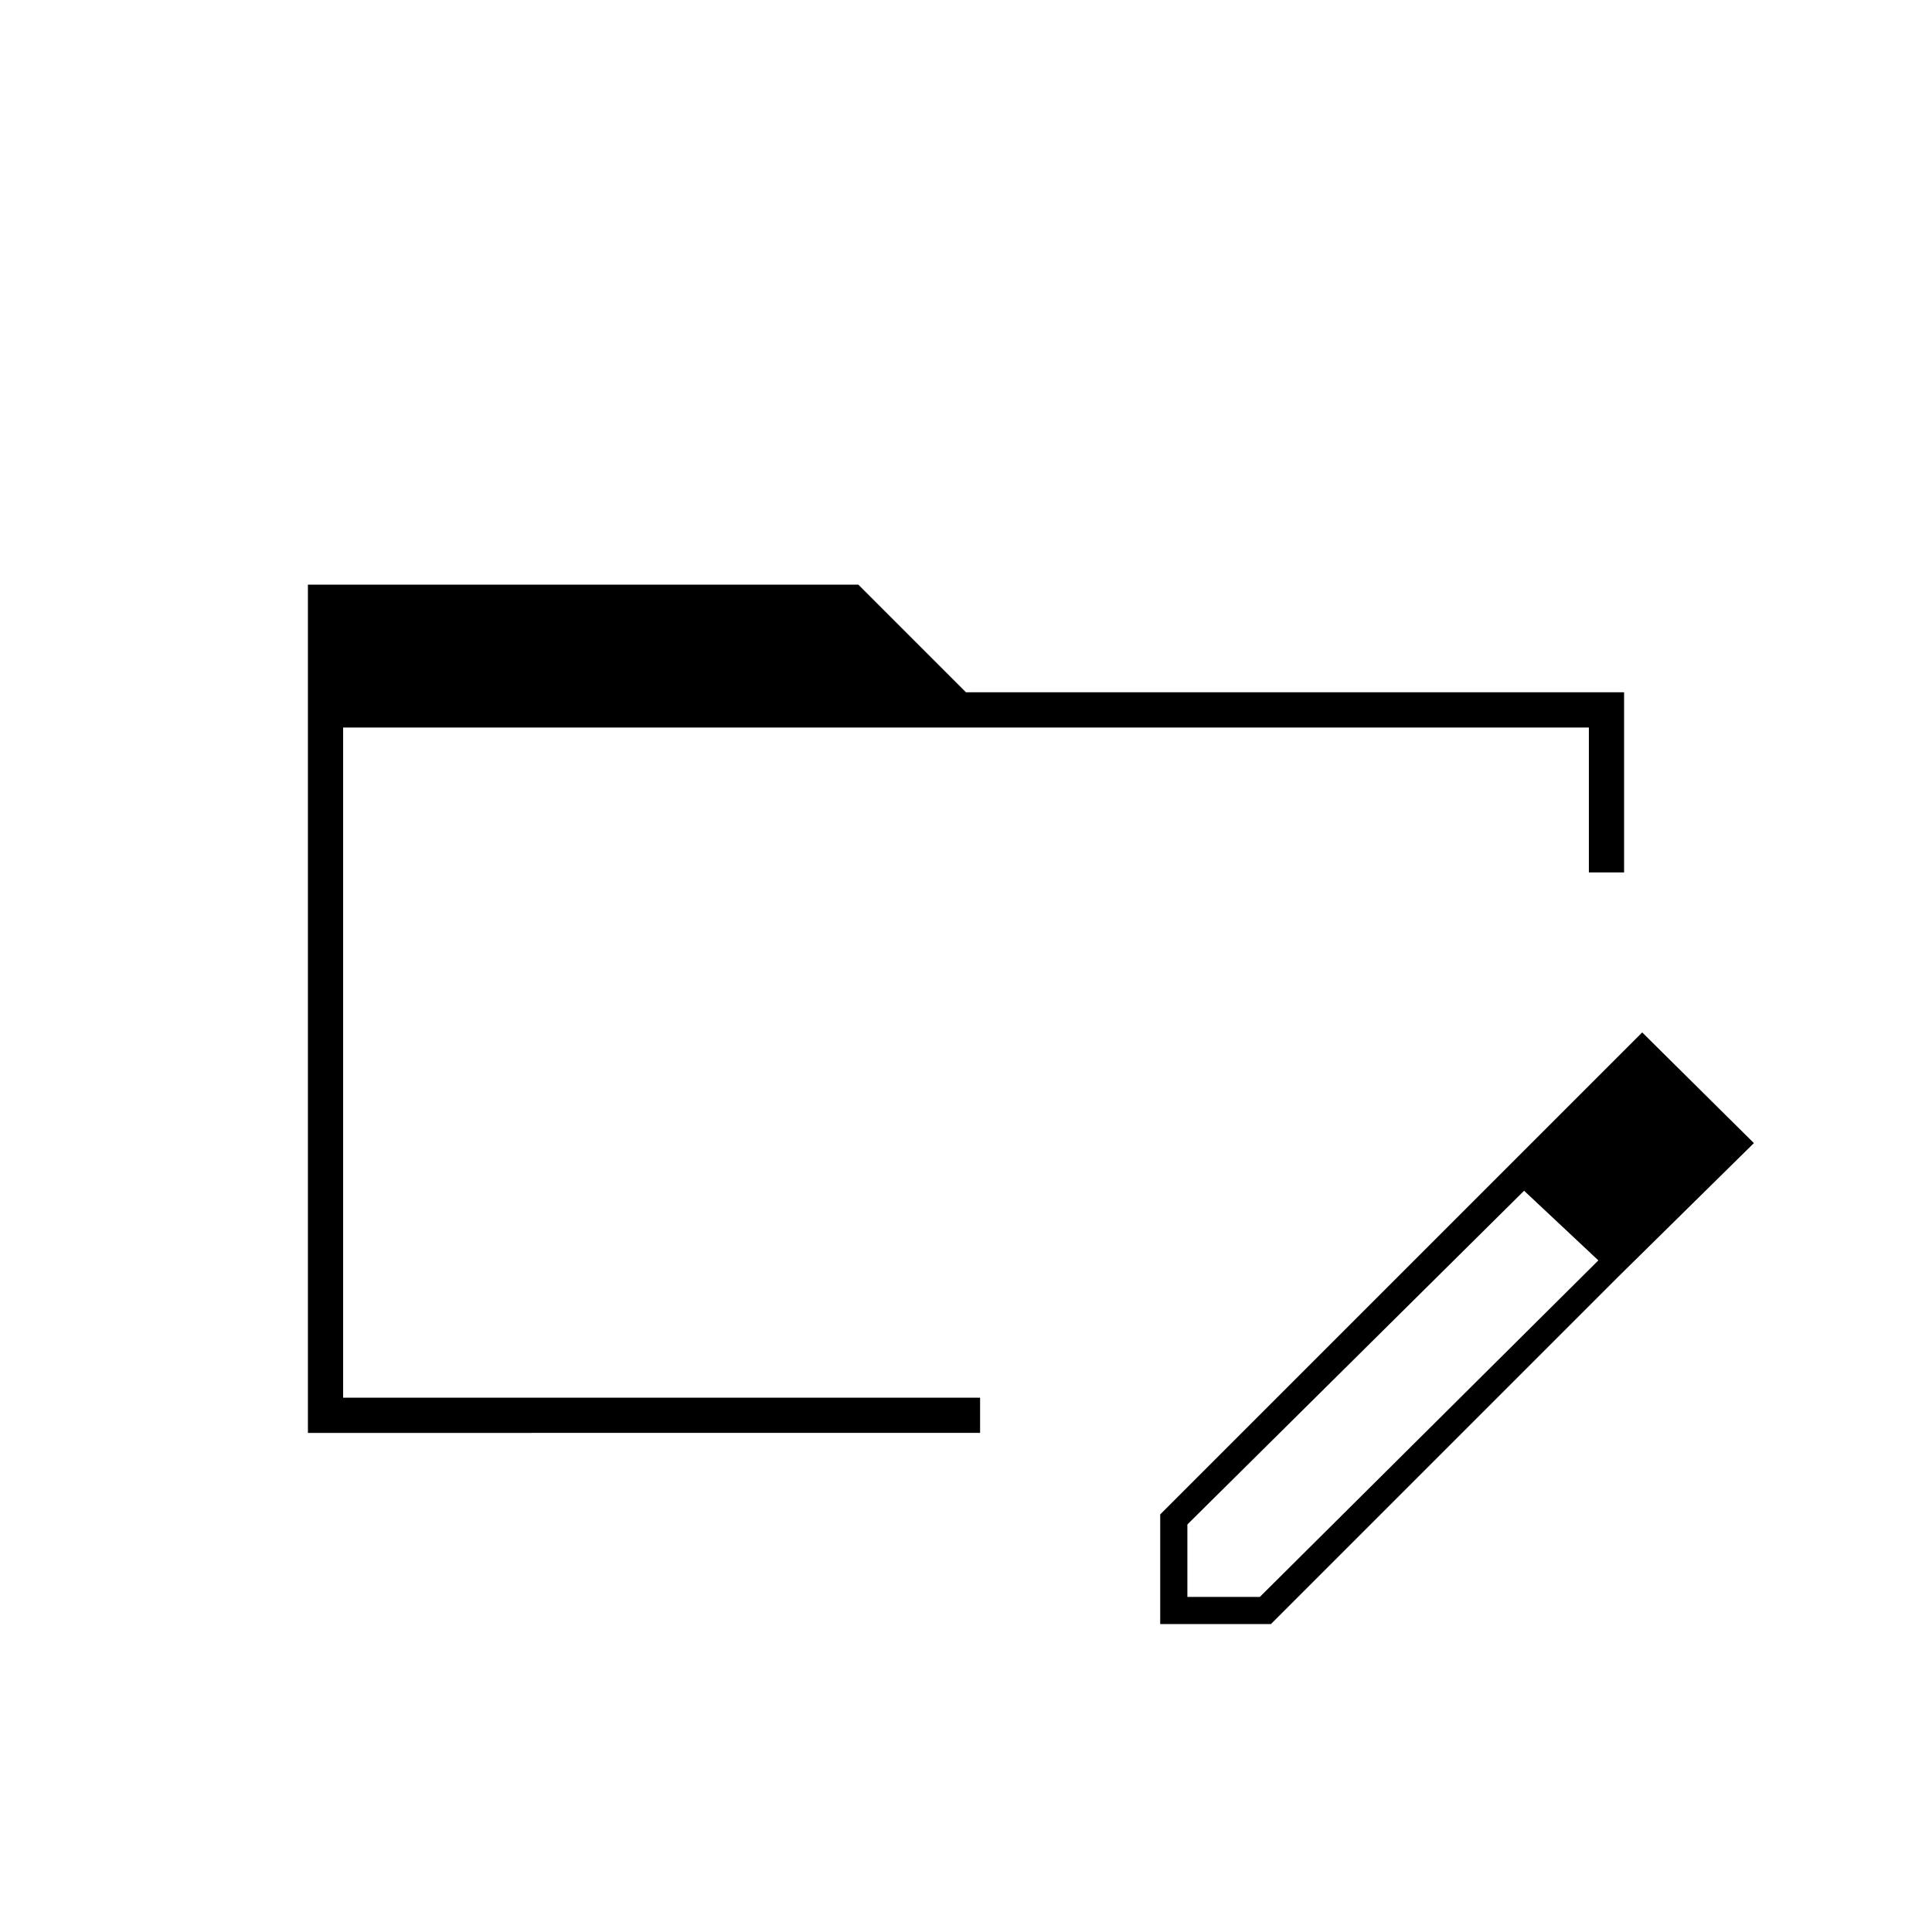 <svg xmlns="http://www.w3.org/2000/svg" height="20" viewBox="0 96 960 960" width="20"><path d="M153 808V386.5h273.5L480 440h327v89.5h-17.5v-72h-619v333H487v23-5.5H153Zm594-130 11 9-168 166.5v36h36L794.5 722l9 9-172 172h-55v-54.5L747 678Zm56.5 53L747 678l69-69 55.5 55-68 67Zm-633-273.5v372-372Z"/></svg>